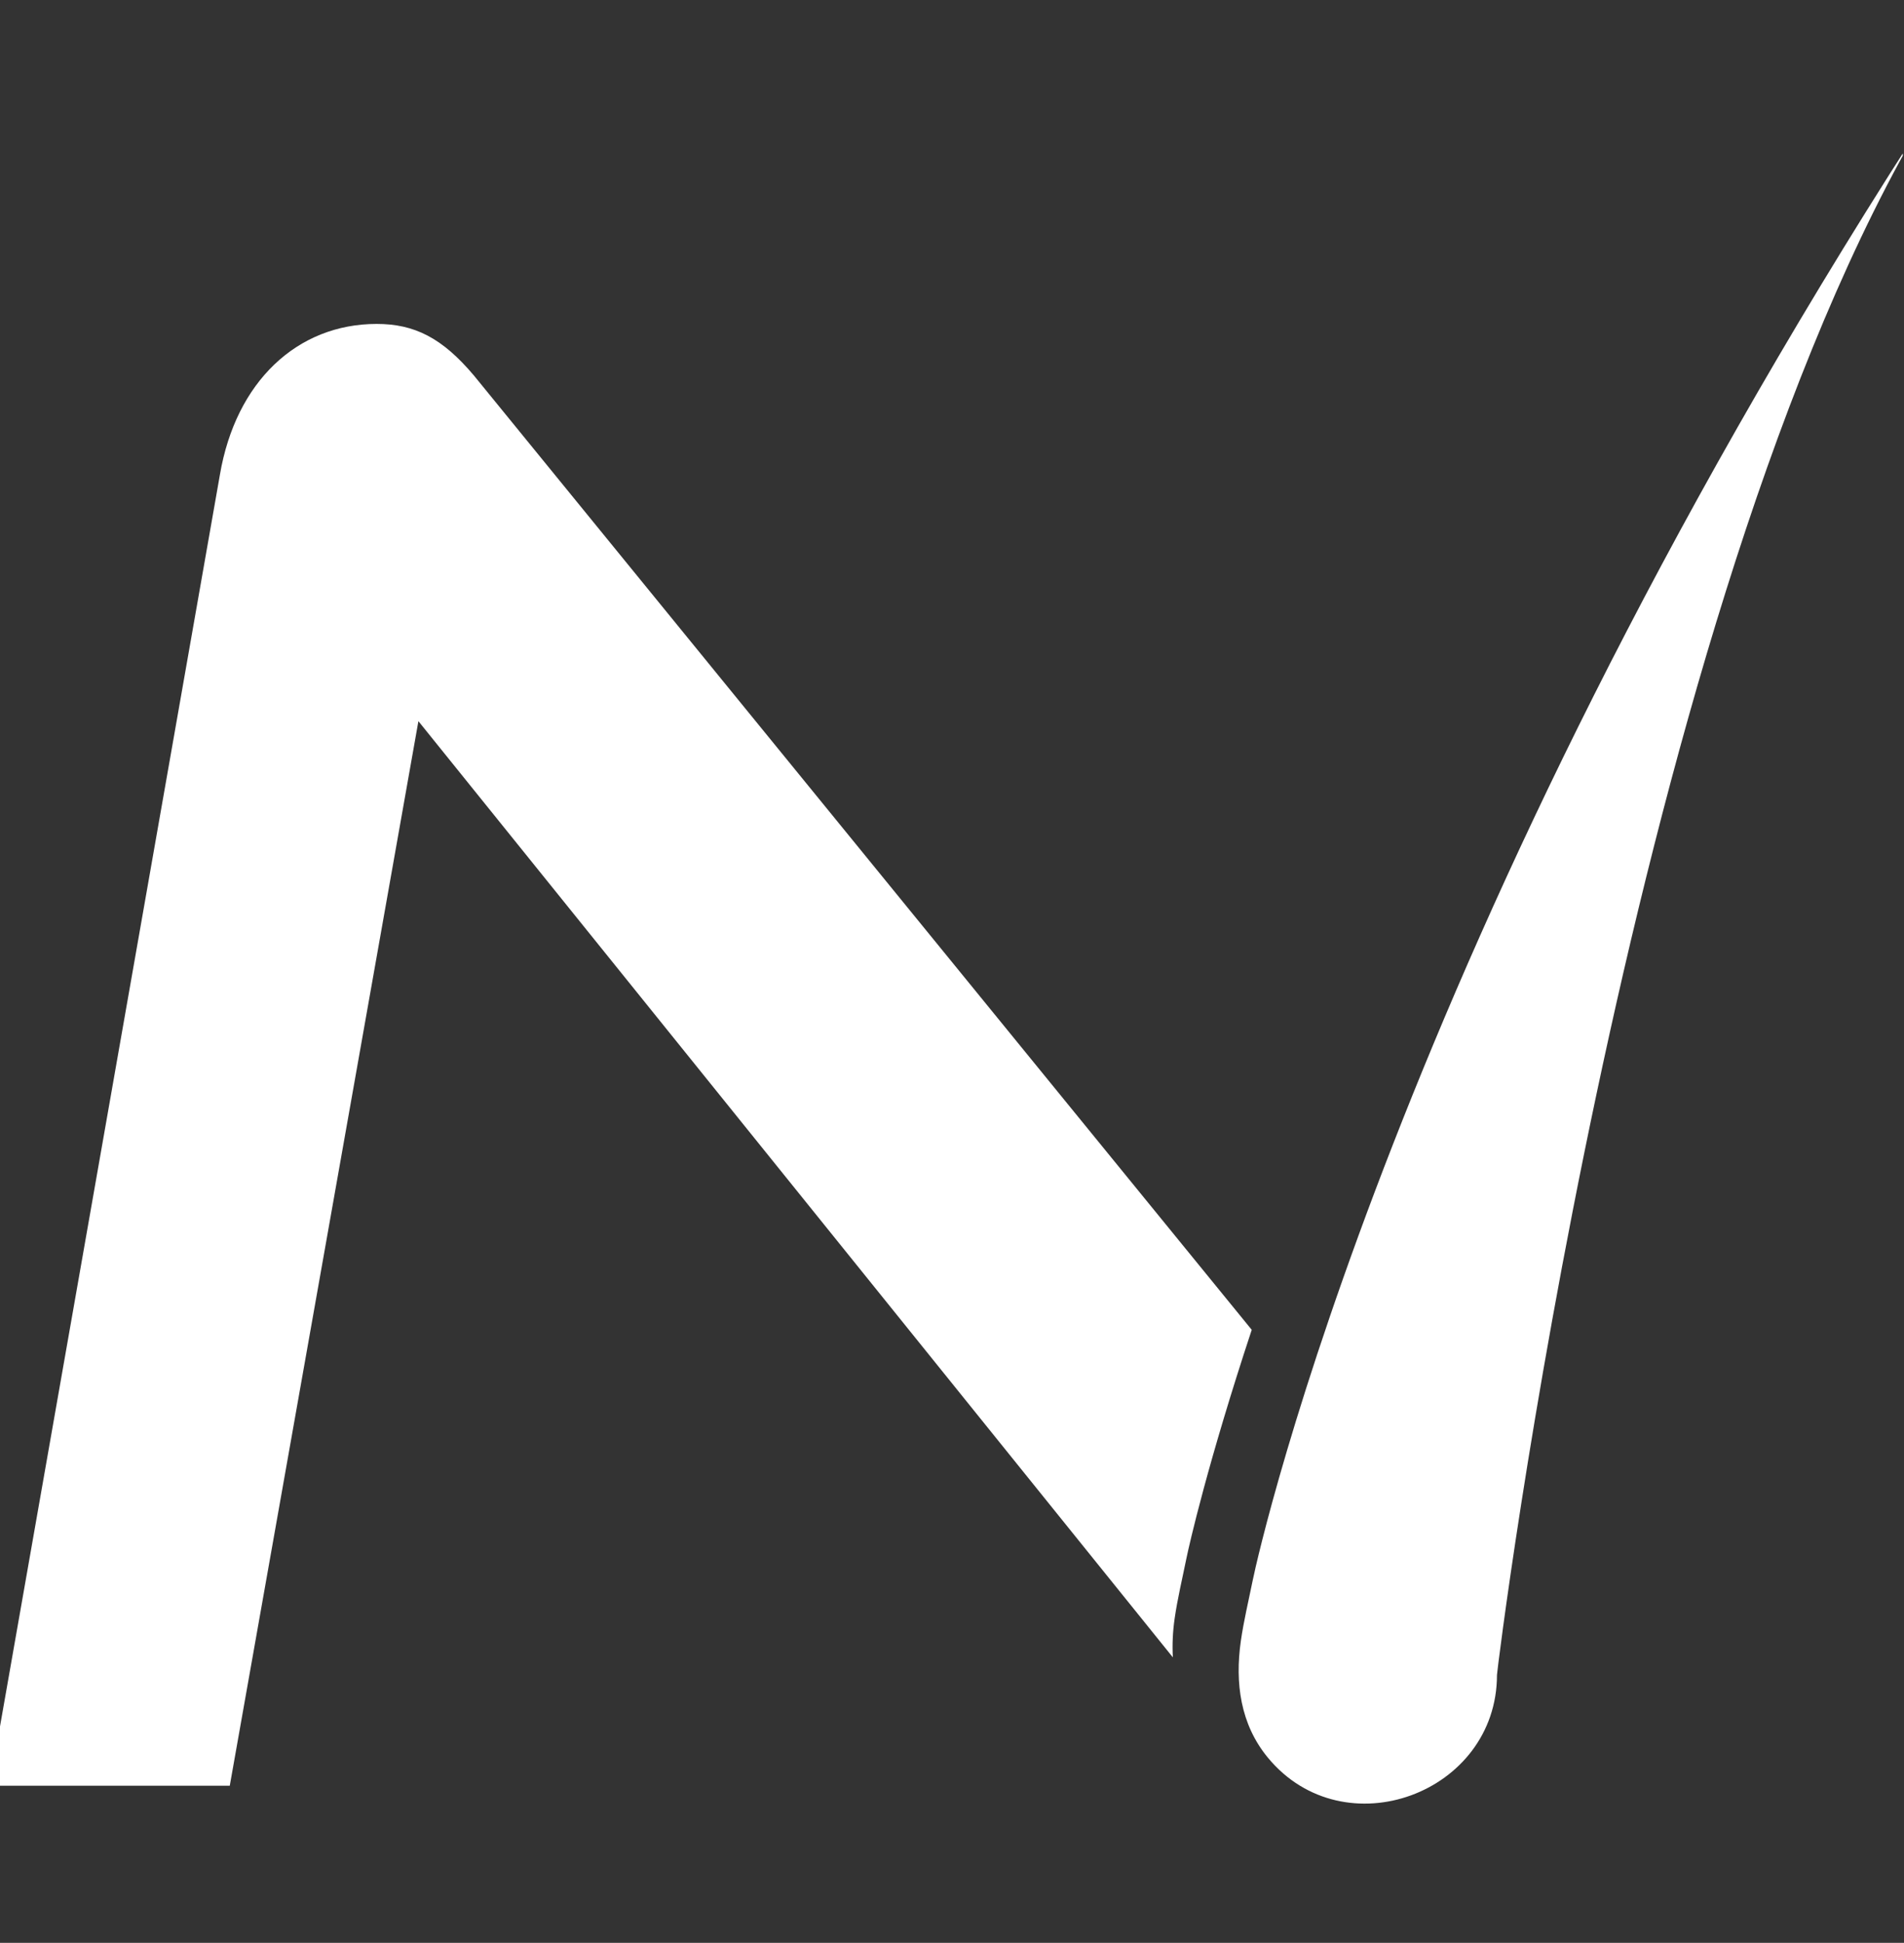 <?xml version="1.0" encoding="UTF-8" standalone="no"?><!DOCTYPE svg PUBLIC "-//W3C//DTD SVG 1.1//EN" "http://www.w3.org/Graphics/SVG/1.1/DTD/svg11.dtd"><svg width="100%" height="100%" viewBox="0 0 703 717" version="1.1" xmlns="http://www.w3.org/2000/svg" xmlns:xlink="http://www.w3.org/1999/xlink" xml:space="preserve" xmlns:serif="http://www.serif.com/" style="fill-rule:evenodd;clip-rule:evenodd;stroke-linejoin:round;stroke-miterlimit:2;"><rect x="0" y="0" width="703" height="717" fill="#333333" stroke="none"/><rect id="white-neo-letter" serif:id="white neo letter" x="-0" y="-0" width="702.546" height="716.216" style="fill:none;"/><clipPath id="_clip1"><rect x="-0" y="-0" width="702.546" height="716.216"/></clipPath><g clip-path="url(#_clip1)"><g><path d="M458.145,605.605c-2.199,15.43 -0.207,30.762 10.031,43.113c28.123,33.975 84.54,13.145 84.54,-30.591c0,-2.211 46.681,-379.859 153.676,-567.534c-189.984,295.794 -240.794,517.53 -243.922,532.911c-1.478,7.306 -3.262,14.685 -4.325,22.101" style="fill:#fff;fill-rule:nonzero;"/><path d="M433.689,597.408c1.062,-7.427 2.846,-14.794 4.324,-22.112c1.088,-5.314 7.892,-35.331 24.153,-84.529l-287.169,-352.163c-11.729,-13.927 -21.991,-19.058 -35.918,-19.058c-29.32,0 -52.044,21.257 -57.896,55.709l-85.029,483.763l88.682,0l69.649,-392.87l278.556,345.493c-0.256,-4.679 -0.037,-9.444 0.648,-14.233" style="fill:#fff;fill-rule:nonzero;"/></g></g></svg>